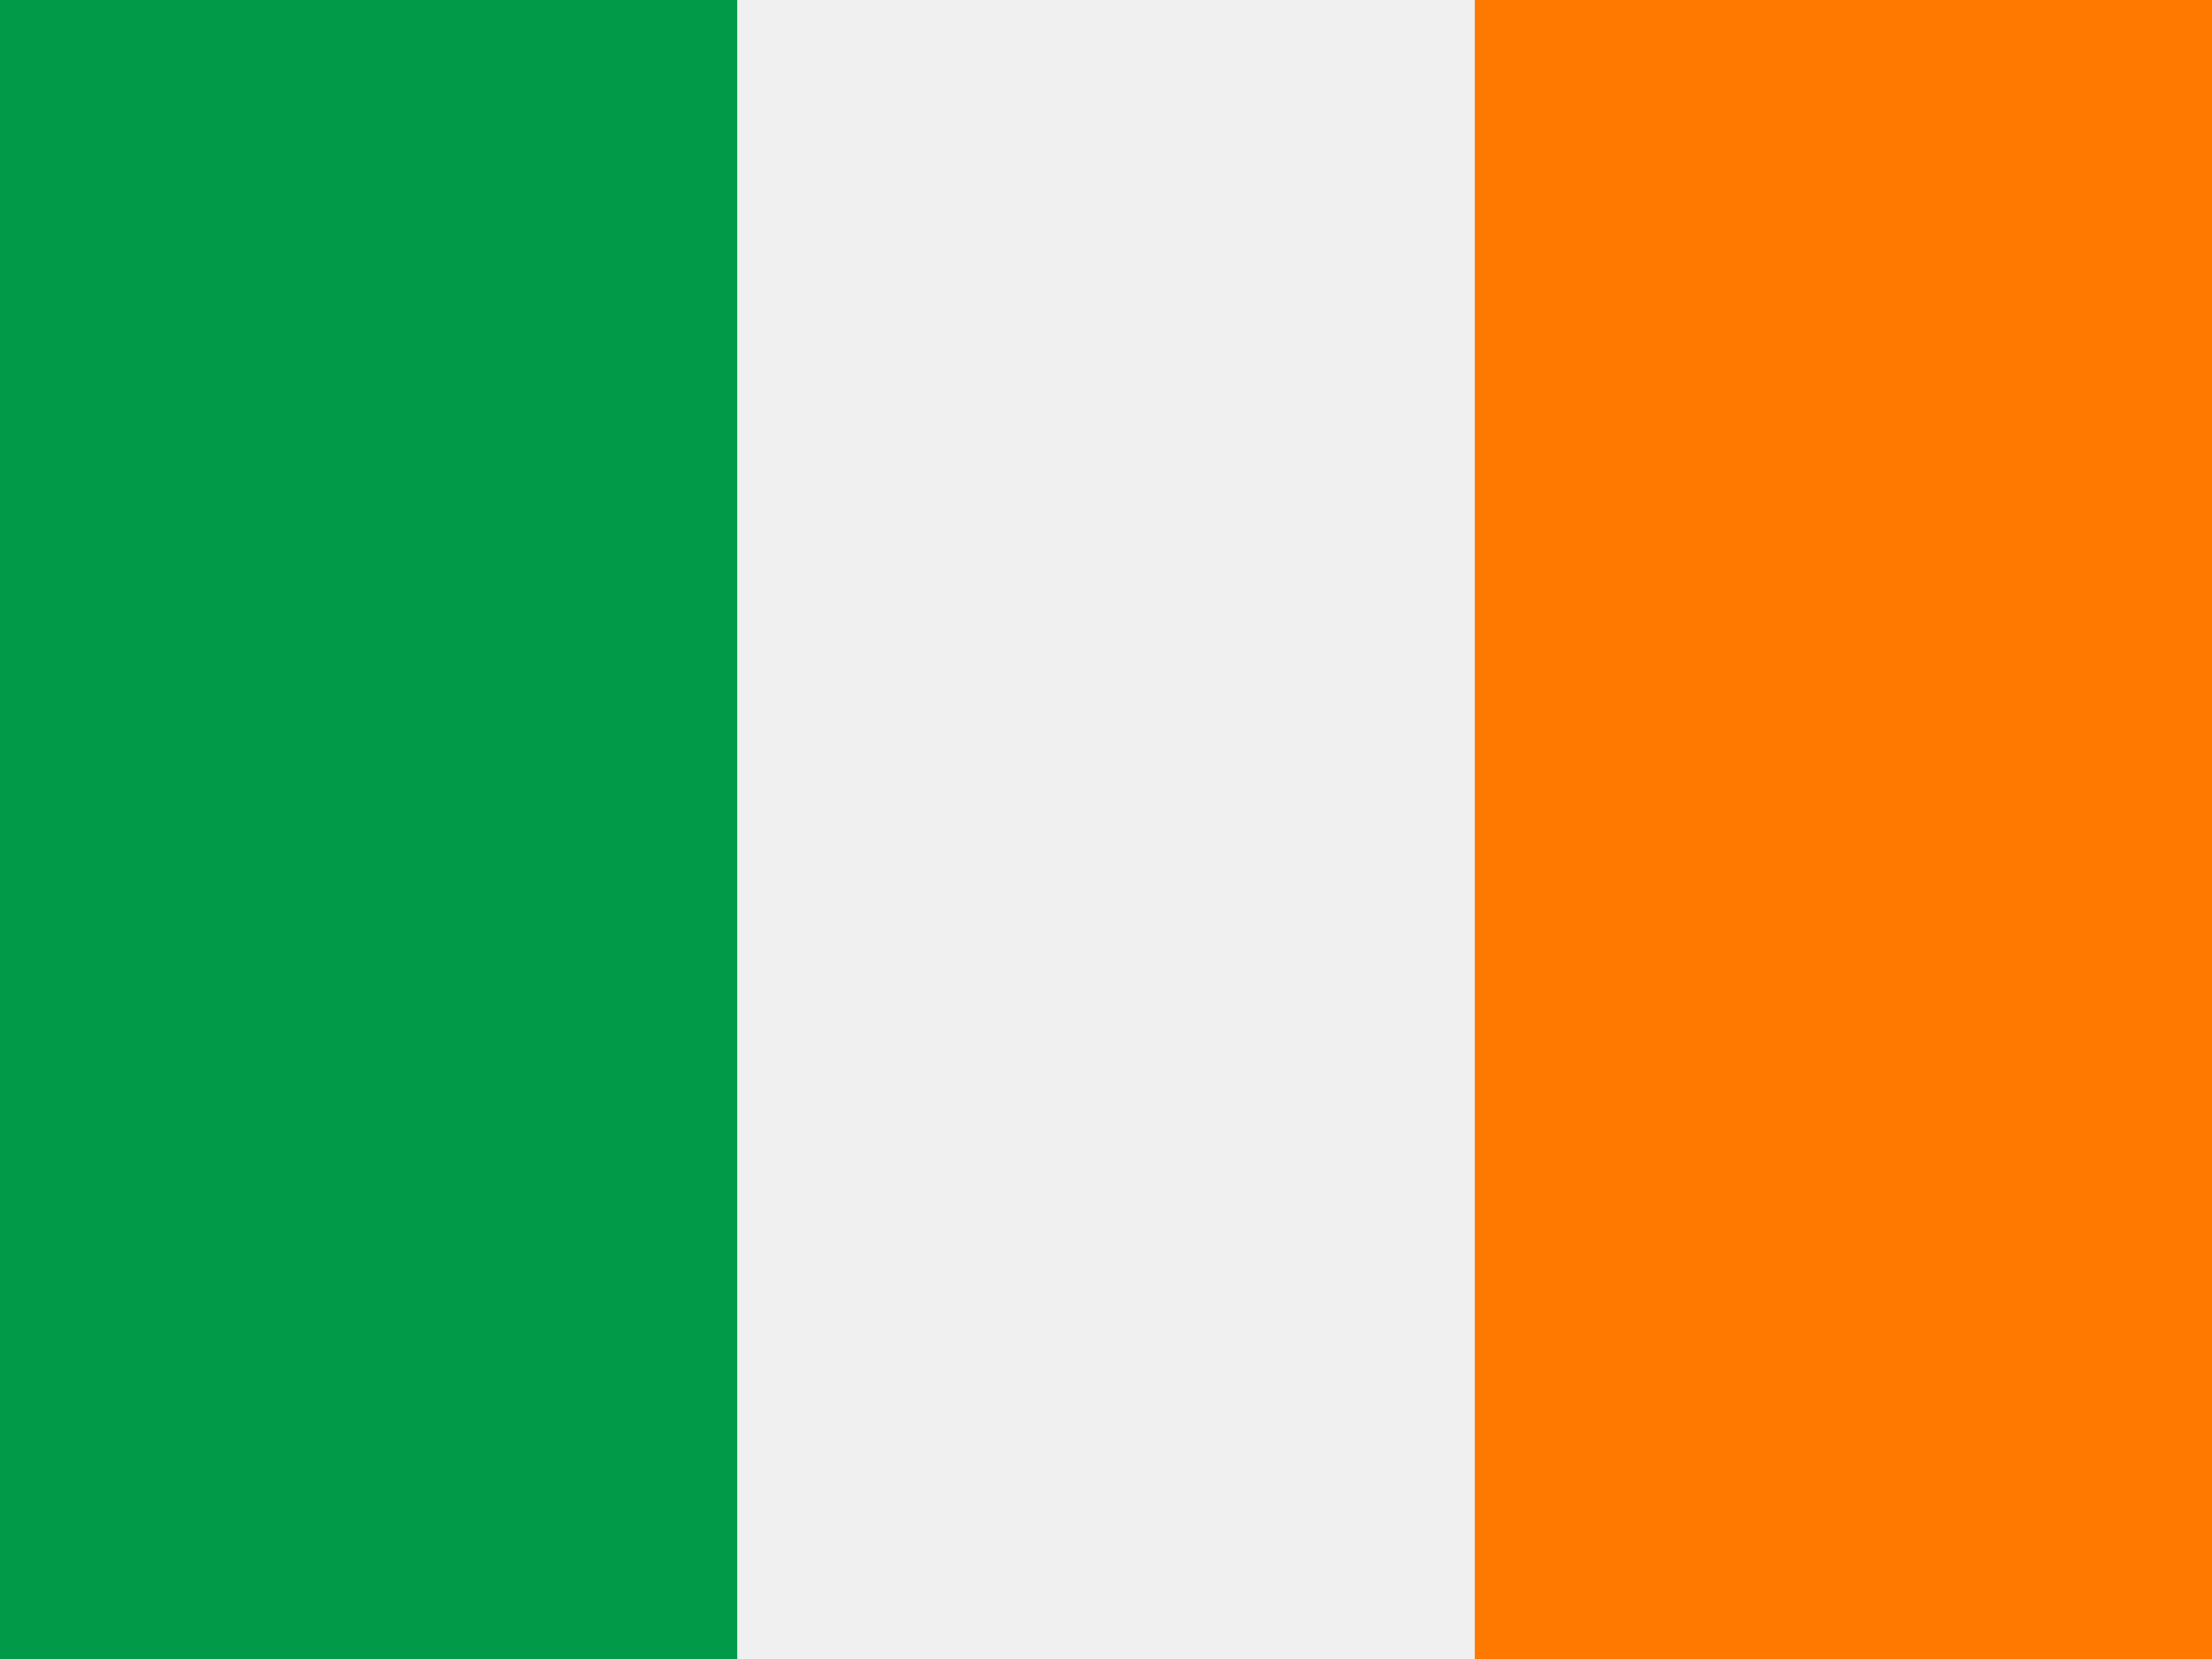 <svg width="60" height="45" viewBox="0 0 60 45" fill="none" xmlns="http://www.w3.org/2000/svg">
<rect x="0" y="0" width="60" height="45" fill="#333333" stroke="none"/>
<g clip-path="url(#clip0_264_19107)">
<path fill-rule="evenodd" clip-rule="evenodd" d="M0 0H60V45H0V0Z" fill="#F0F0F0"/>
<path fill-rule="evenodd" clip-rule="evenodd" d="M0 0H19.997V45H0V0Z" fill="#009A49"/>
<path fill-rule="evenodd" clip-rule="evenodd" d="M40.003 0H60V45H40.003V0Z" fill="#FF7900"/>
</g>
<defs>
<clipPath id="clip0_264_19107">
<rect width="60" height="45" fill="white"/>
</clipPath>
</defs>
</svg>
